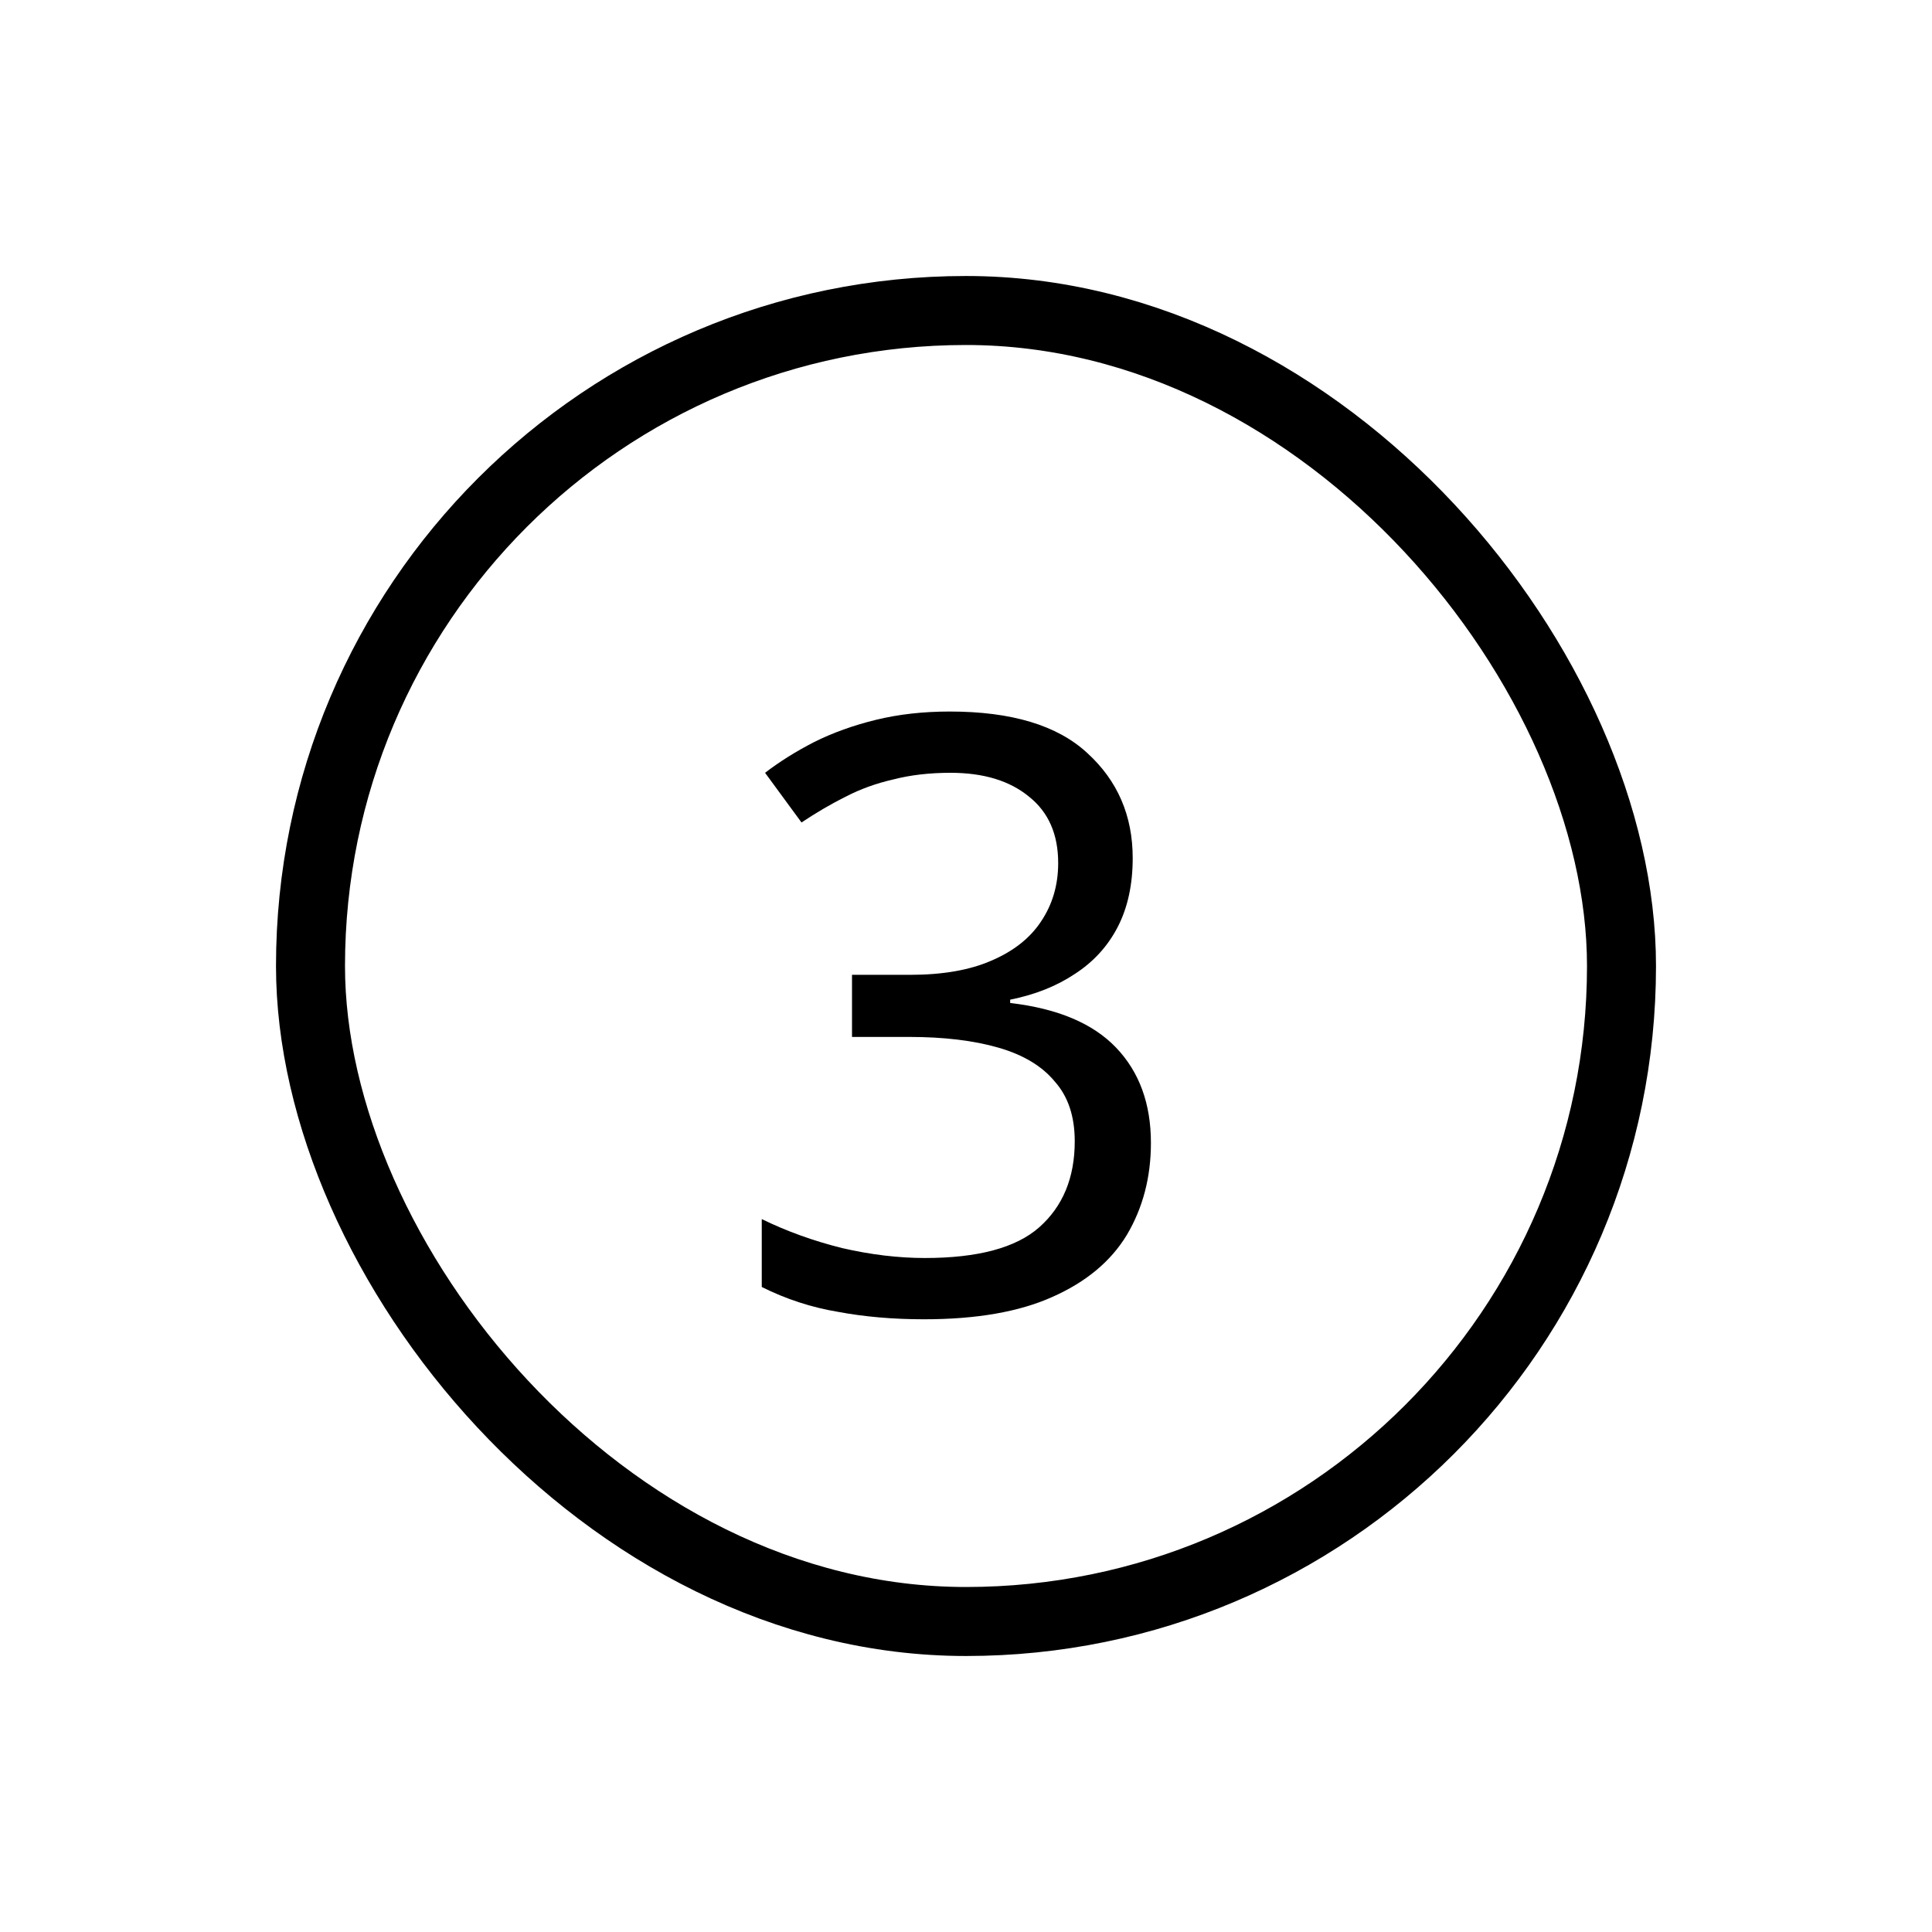 <svg width="28" height="28" viewBox="0 0 28 28" fill="none" xmlns="http://www.w3.org/2000/svg">
<path d="M16.416 12.436C16.416 12.82 16.344 13.152 16.2 13.432C16.056 13.712 15.848 13.94 15.576 14.116C15.312 14.292 15 14.416 14.64 14.488V14.536C15.328 14.616 15.84 14.832 16.176 15.184C16.512 15.536 16.68 15.996 16.68 16.564C16.68 17.06 16.564 17.504 16.332 17.896C16.1 18.28 15.74 18.58 15.252 18.796C14.772 19.012 14.152 19.12 13.392 19.12C12.944 19.12 12.528 19.084 12.144 19.012C11.76 18.948 11.392 18.828 11.04 18.652V17.668C11.4 17.844 11.788 17.984 12.204 18.088C12.62 18.184 13.02 18.232 13.404 18.232C14.172 18.232 14.724 18.084 15.06 17.788C15.404 17.484 15.576 17.068 15.576 16.54C15.576 16.18 15.48 15.892 15.288 15.676C15.104 15.452 14.832 15.288 14.472 15.184C14.112 15.08 13.68 15.028 13.176 15.028H12.348V14.128H13.188C13.66 14.128 14.052 14.06 14.364 13.924C14.684 13.788 14.924 13.6 15.084 13.36C15.252 13.112 15.336 12.828 15.336 12.508C15.336 12.092 15.196 11.772 14.916 11.548C14.636 11.316 14.256 11.2 13.776 11.2C13.472 11.2 13.196 11.232 12.948 11.296C12.7 11.352 12.468 11.436 12.252 11.548C12.044 11.652 11.832 11.776 11.616 11.92L11.088 11.2C11.296 11.04 11.532 10.892 11.796 10.756C12.068 10.62 12.368 10.512 12.696 10.432C13.024 10.352 13.38 10.312 13.764 10.312C14.66 10.312 15.324 10.512 15.756 10.912C16.196 11.312 16.416 11.82 16.416 12.436Z" fill="#000000"/>
<rect x="4.5" y="4.5" width="19" height="19" rx="9.5" stroke="#000000"/>
</svg>

